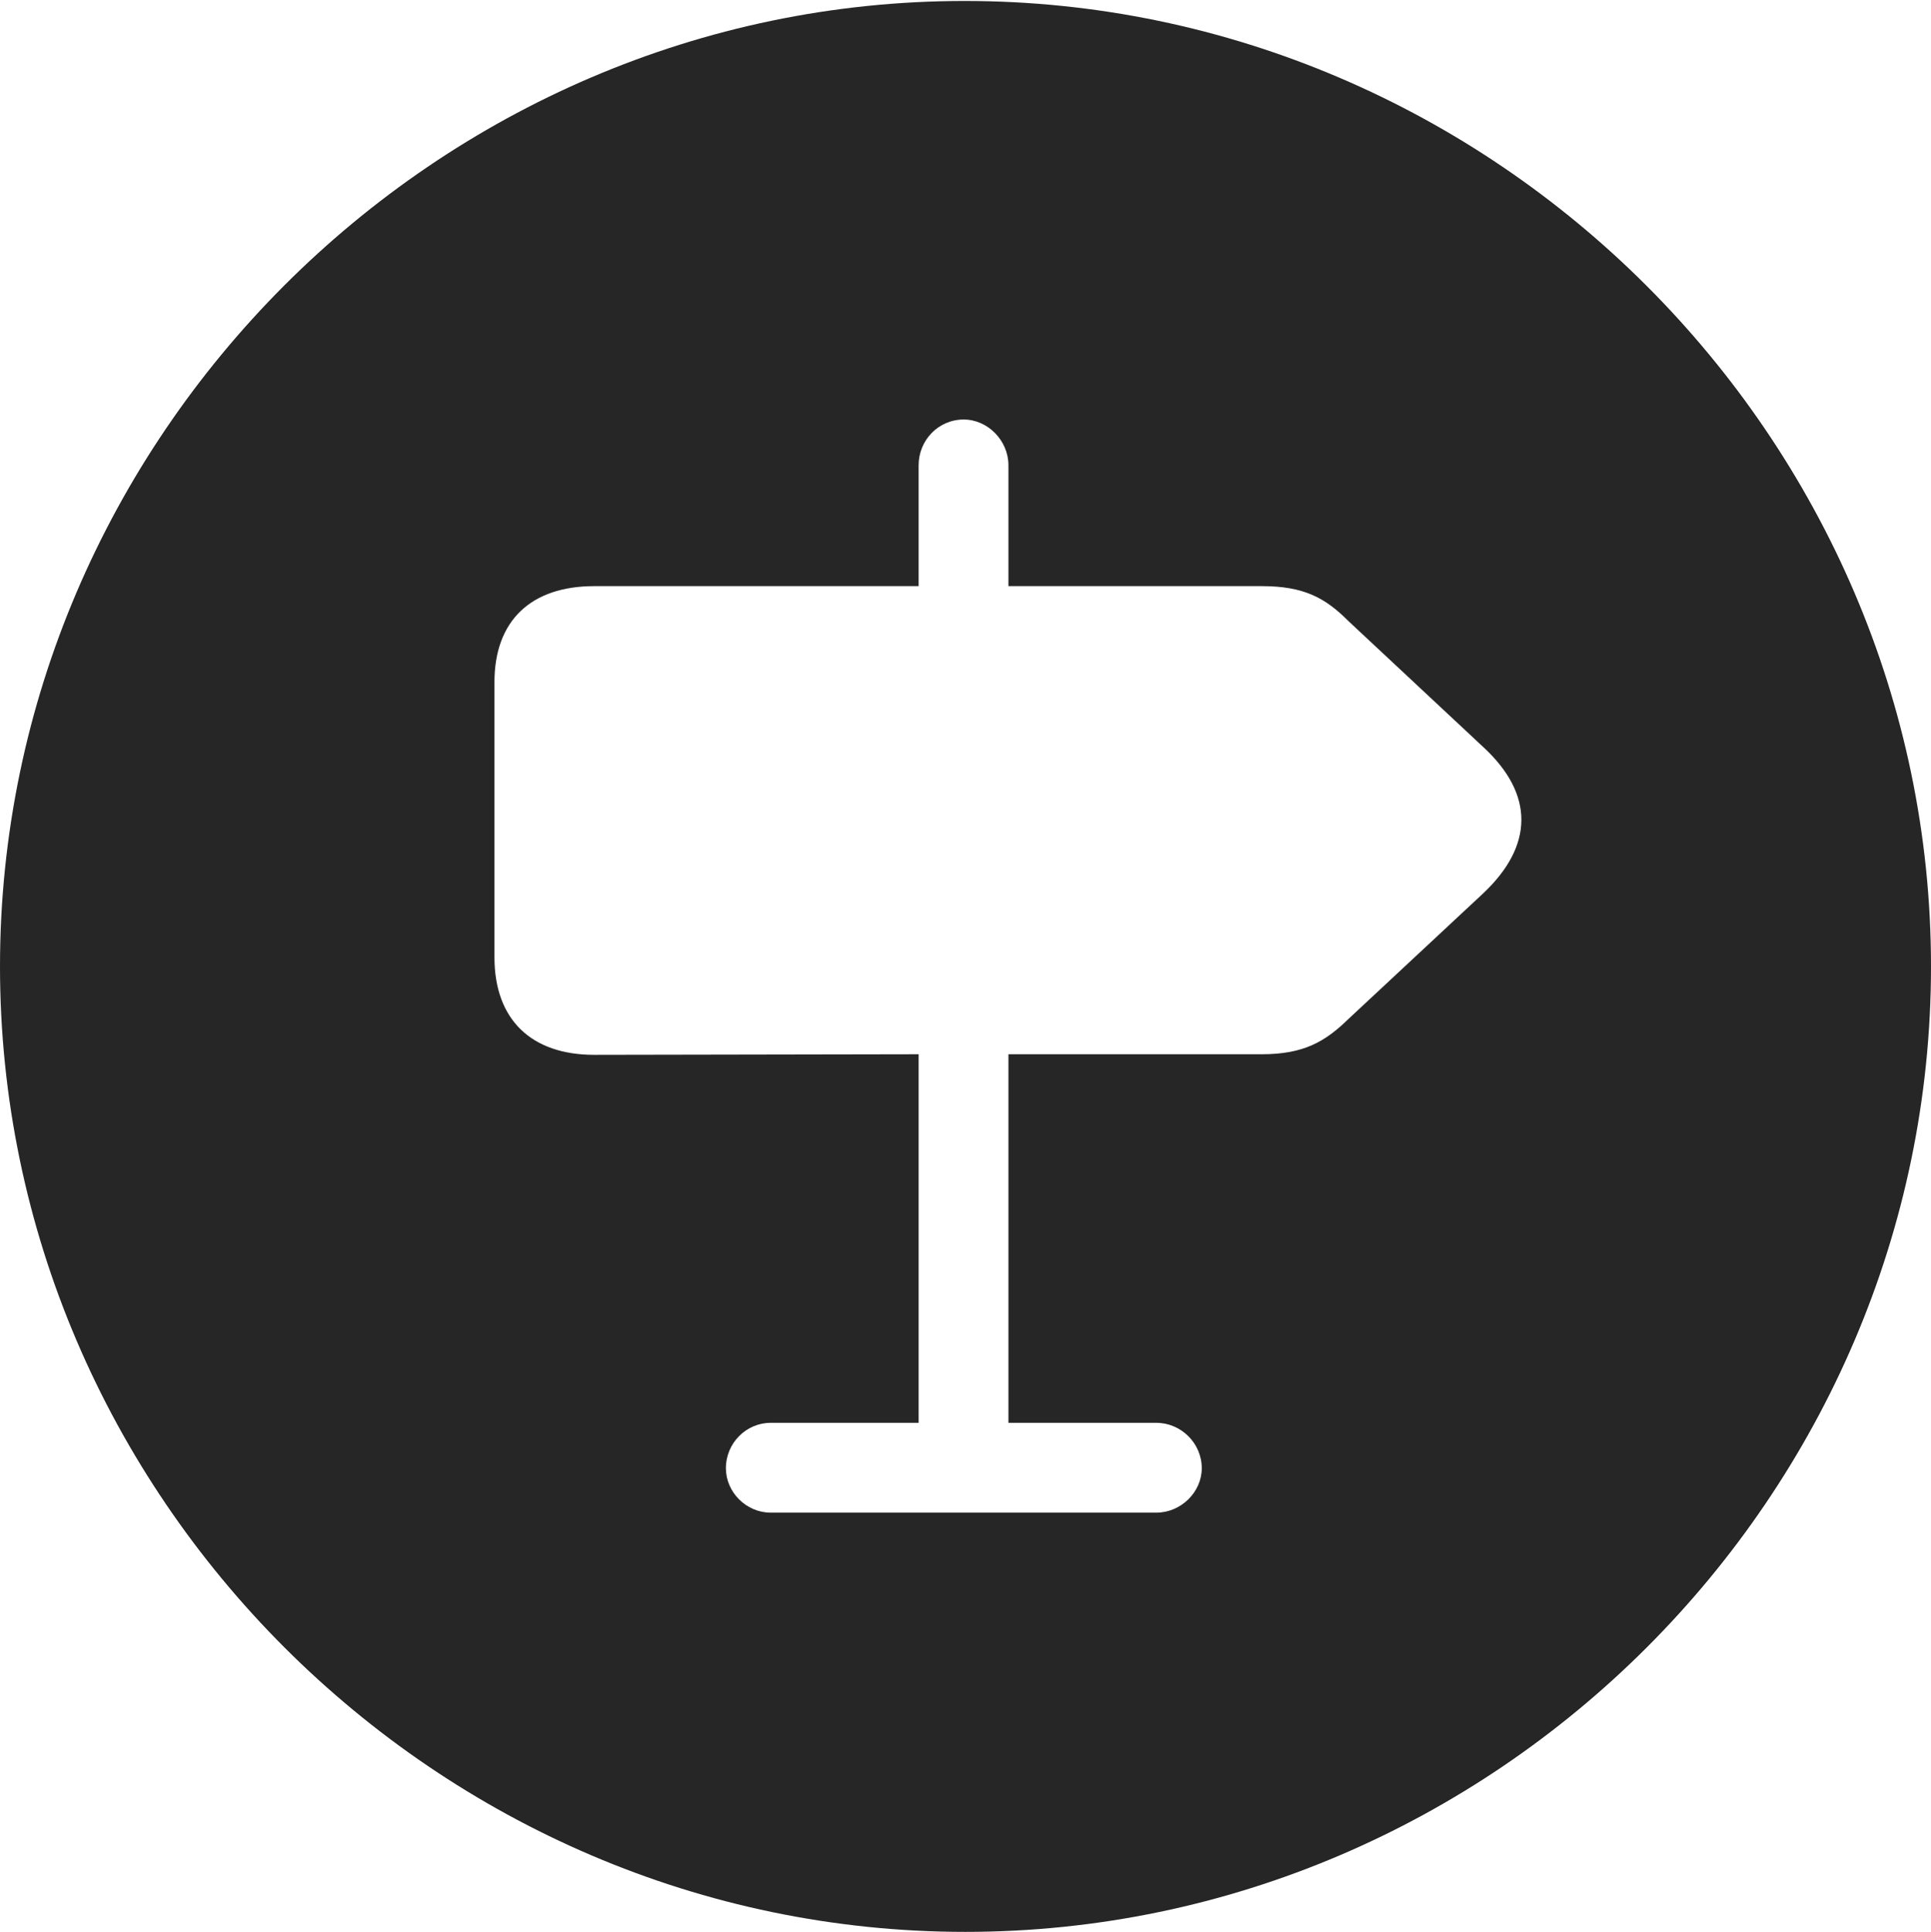 <?xml version="1.0" encoding="UTF-8"?>
<!--Generator: Apple Native CoreSVG 232.5-->
<!DOCTYPE svg
PUBLIC "-//W3C//DTD SVG 1.1//EN"
       "http://www.w3.org/Graphics/SVG/1.1/DTD/svg11.dtd">
<svg version="1.1" xmlns="http://www.w3.org/2000/svg" xmlns:xlink="http://www.w3.org/1999/xlink" width="97.96" height="97.993">
 <g>
  <rect height="97.993" opacity="0" width="97.96" x="0" y="0"/>
  <path d="M97.96 49.021C97.96 75.858 75.825 97.993 48.972 97.993C22.169 97.993 0 75.858 0 49.021C0 22.217 22.135 0.049 48.938 0.049C75.791 0.049 97.96 22.217 97.96 49.021ZM46.602 23.601L46.602 29.731L30.149 29.731C26.943 29.731 25.084 31.477 25.084 34.601L25.084 48.557C25.084 51.711 26.943 53.506 30.149 53.506L46.602 53.476L46.602 72.172L39.097 72.172C37.852 72.172 36.825 73.2 36.825 74.475C36.825 75.686 37.852 76.728 39.097 76.728L58.664 76.728C59.908 76.728 60.966 75.686 60.966 74.475C60.966 73.2 59.908 72.172 58.664 72.172L51.158 72.172L51.158 53.476L64.013 53.476C66.138 53.476 67.227 52.837 68.402 51.692L75.247 45.311C77.781 42.92 77.878 40.302 75.213 37.862L68.402 31.499C67.227 30.32 66.138 29.731 64.013 29.731L51.158 29.731L51.158 23.601C51.158 22.338 50.101 21.28 48.89 21.28C47.596 21.28 46.602 22.338 46.602 23.601Z" fill="#000000" fill-opacity="0.85"/>
 </g>
</svg>
